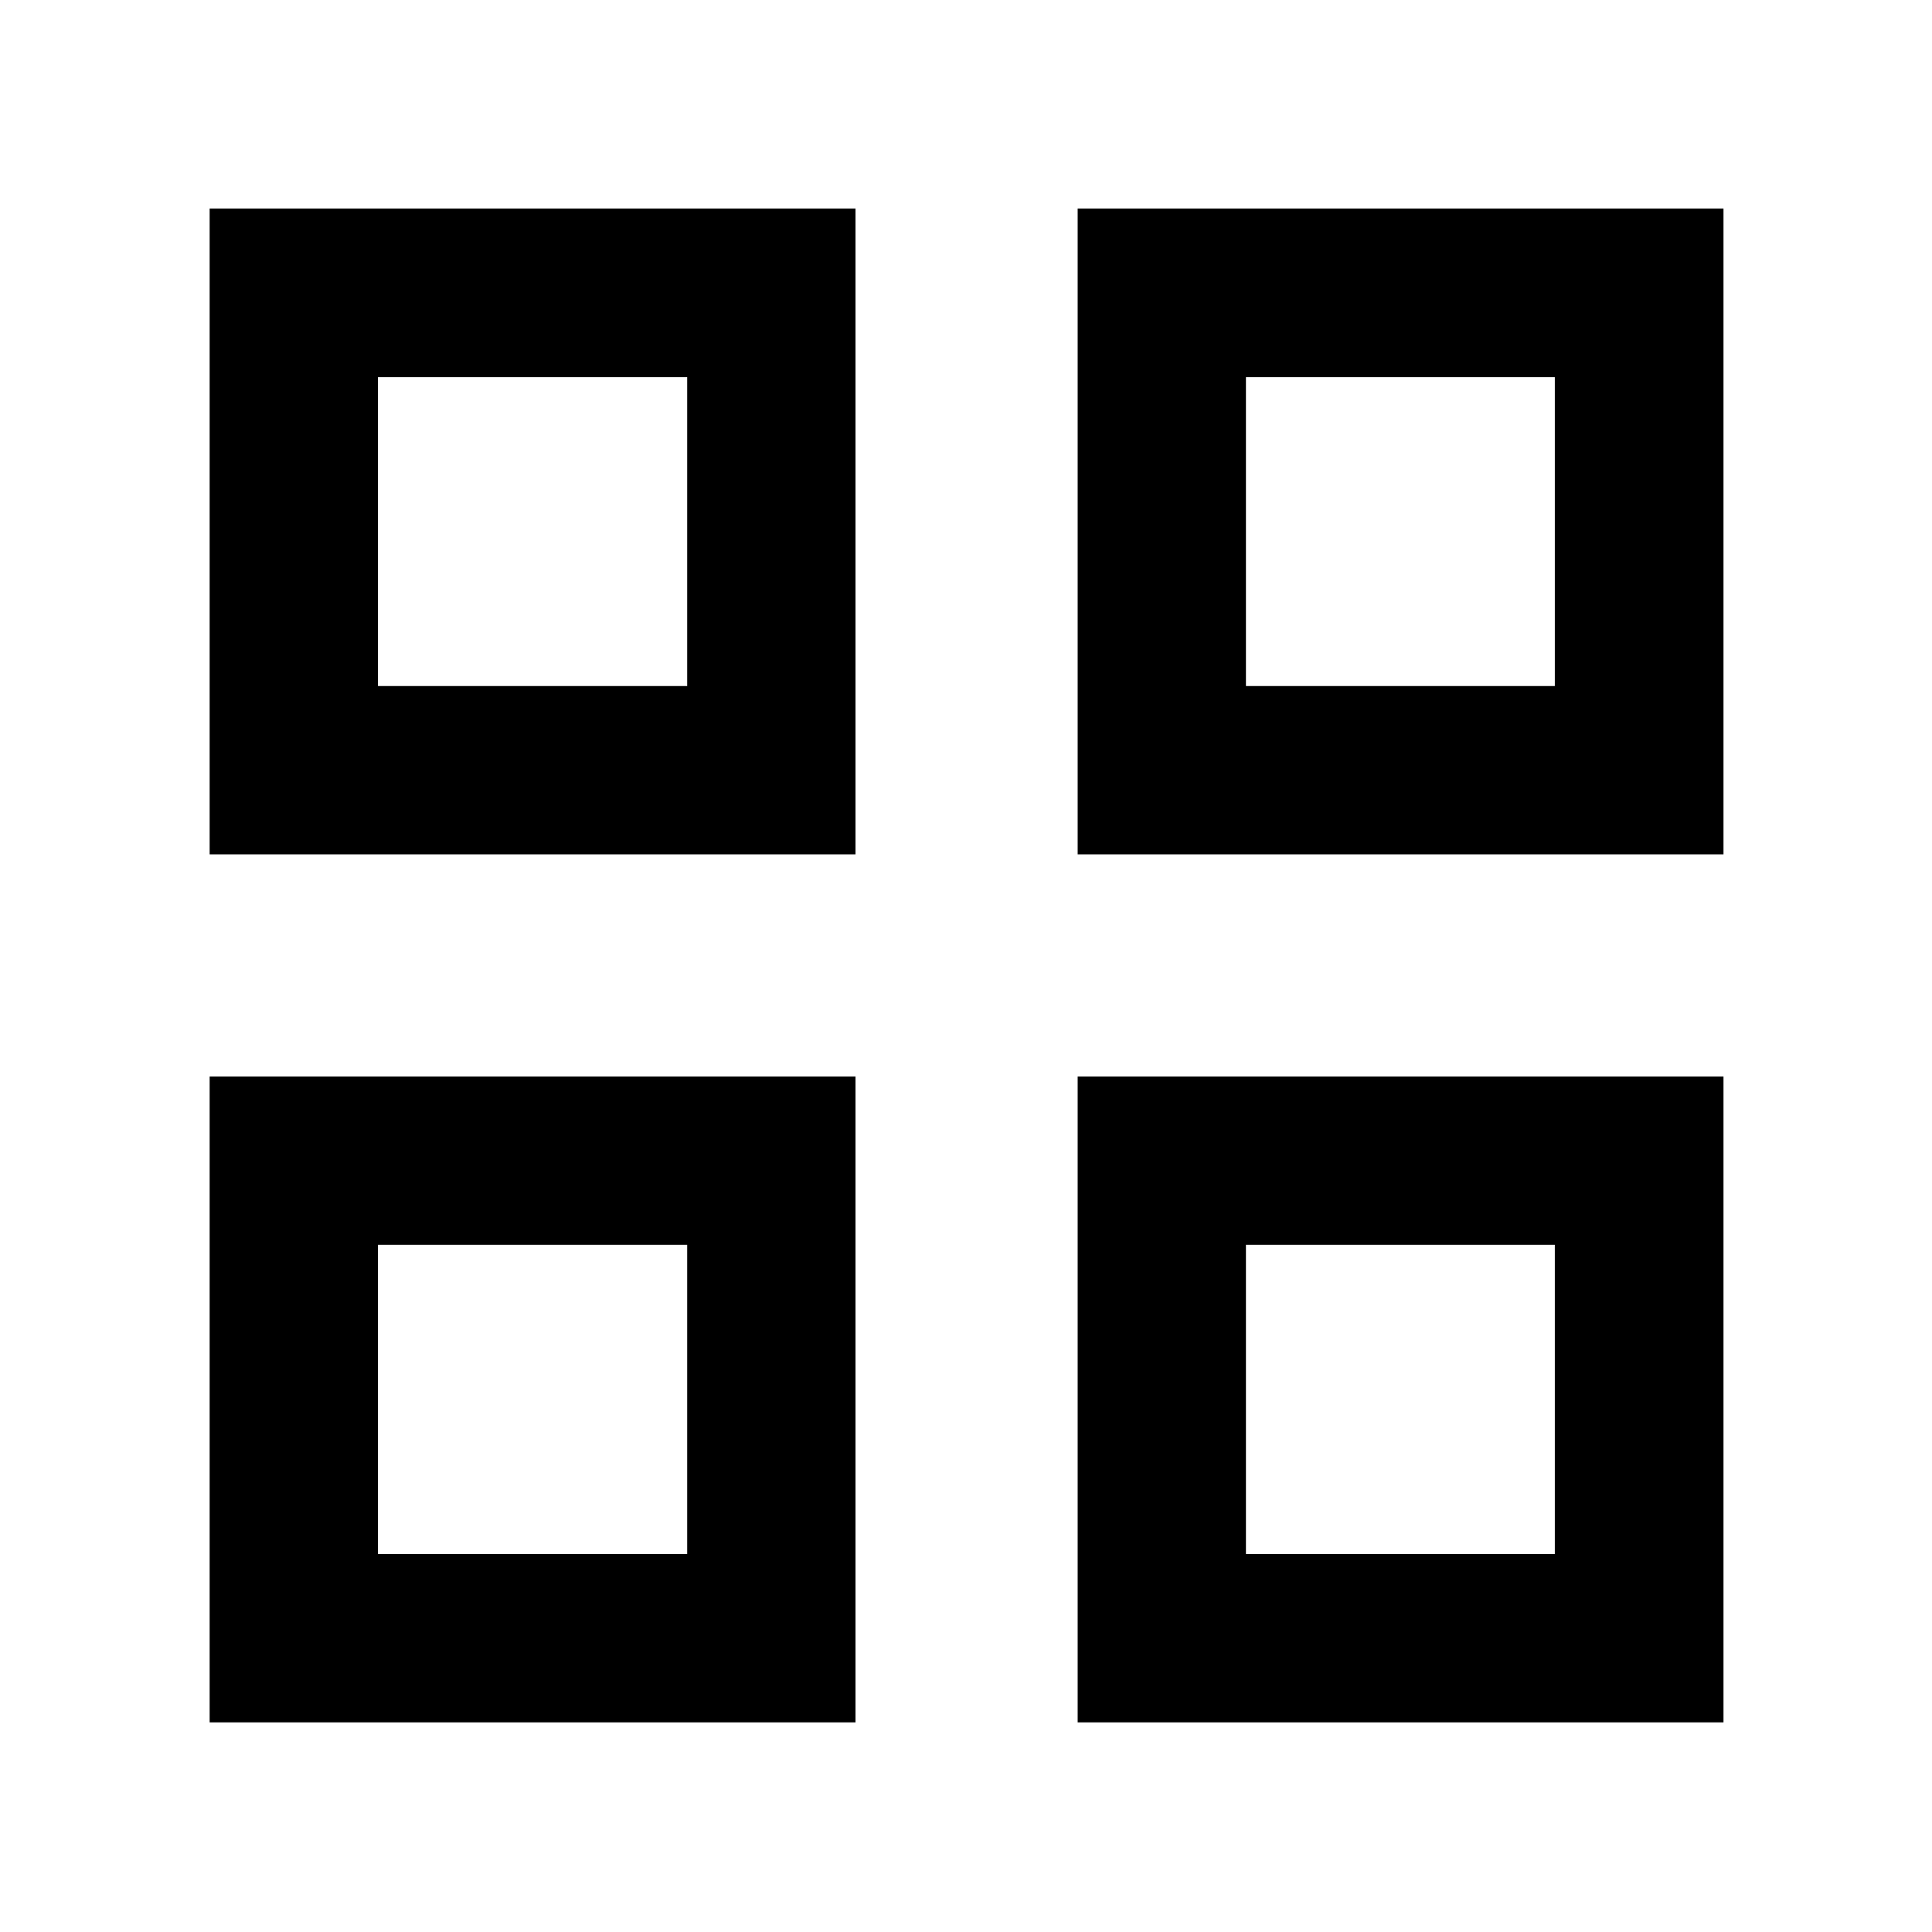 <svg xmlns="http://www.w3.org/2000/svg" height="40" viewBox="0 -960 960 960" width="40"><path d="M104.17-535.48v-320.91h320.92v320.91H104.17Zm83.63-83.62h153.66v-153.48H187.8v153.48Zm-83.63 514.93v-320.92h320.92v320.92H104.17Zm83.63-83.63h153.66v-153.66H187.8v153.66Zm347.68-347.68v-320.91h320.91v320.91H535.48Zm83.62-83.62h153.48v-153.48H619.1v153.48Zm-83.62 514.93v-320.92h320.91v320.92H535.48Zm83.62-83.63h153.48v-153.66H619.1v153.66ZM341.46-619.1Zm0 277.64ZM619.1-619.1Zm0 277.64Z"/></svg>
